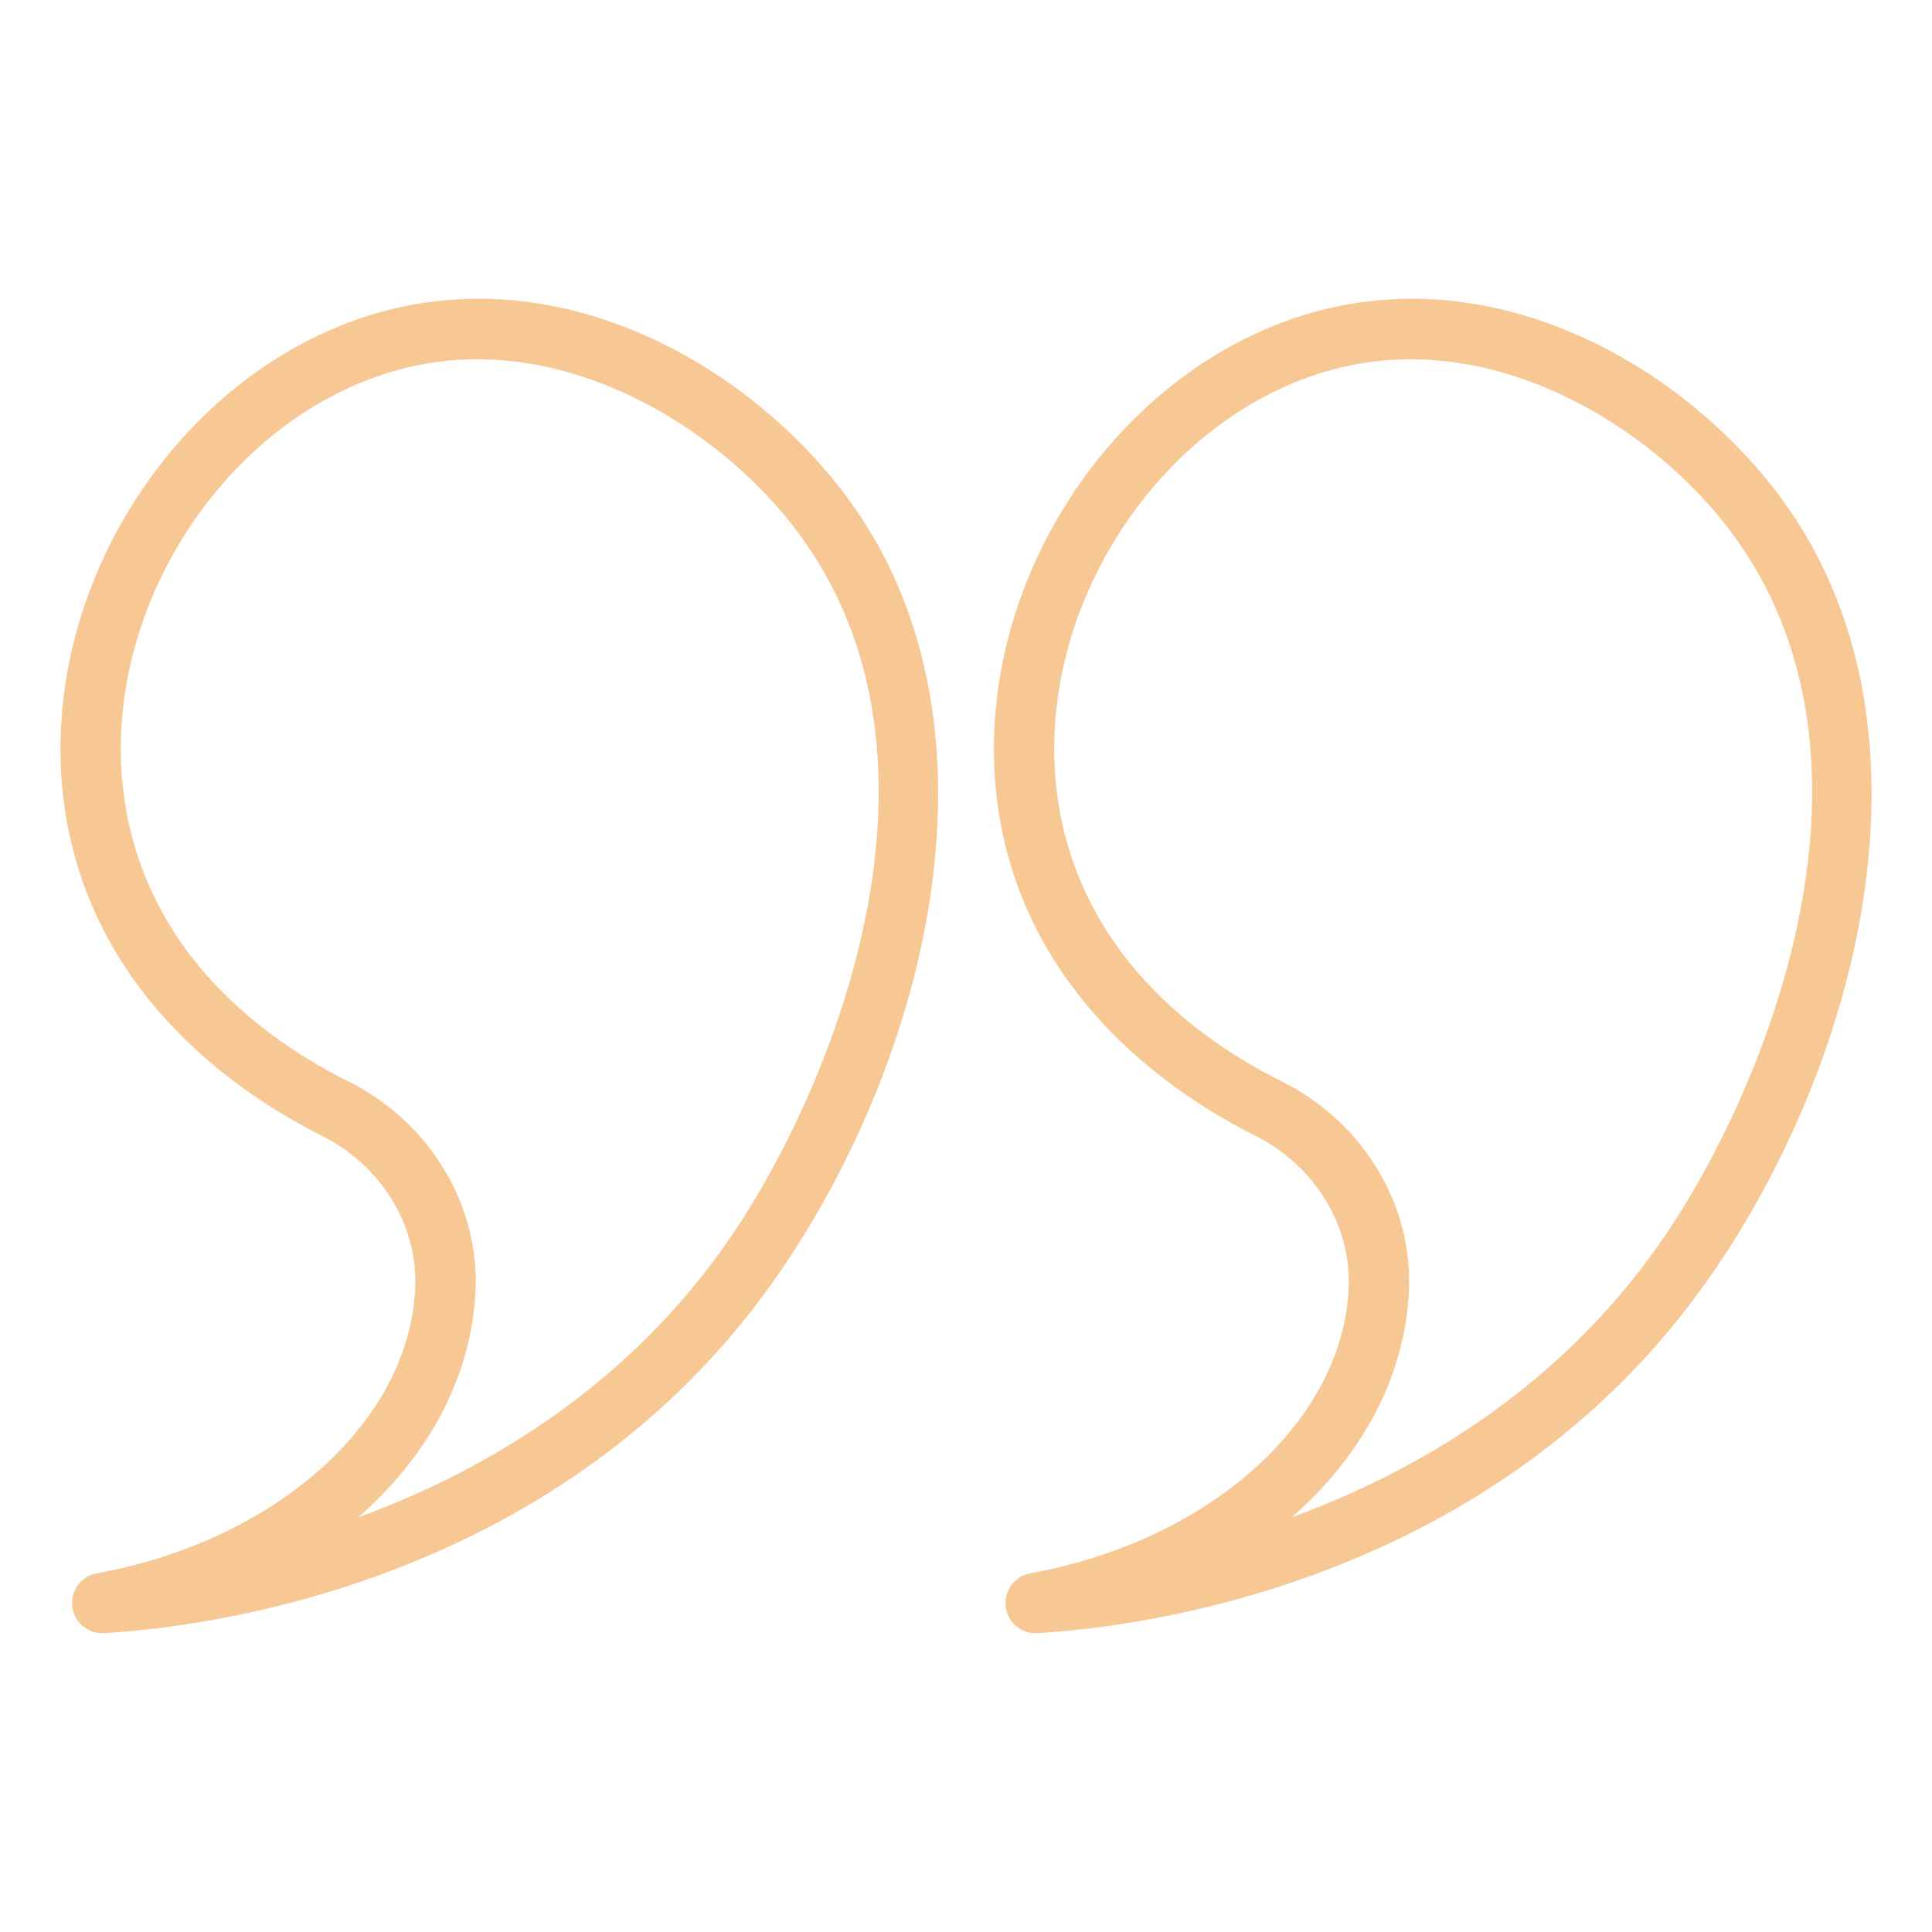 <svg xmlns="http://www.w3.org/2000/svg" version="1.1" xmlns:xlink="http://www.w3.org/1999/xlink" width="512" height="512" x="0" y="0" viewBox="0 0 64 64" style="enable-background:new 0 0 512 512" xml:space="preserve" class=""><g><path d="M13.287 10.17c-3.566.773-6.83 3.191-8.955 6.634-2.167 3.51-2.864 7.645-1.913 11.344 1.373 5.34 5.75 8.225 8.236 9.471 1.966.985 3.183 2.96 3.1 5.028-.009.204-.026.381-.042.529-.496 4.23-4.816 7.907-10.504 8.942a1 1 0 0 0 .178 1.984l.06-.002c3.45-.202 15.263-1.655 22.343-11.899 4.972-7.193 7.794-18.324 2.243-25.764-3.022-4.053-8.75-7.562-14.746-6.266zm10.859 30.894c-3.425 4.955-8.156 7.69-12.28 9.2 2.145-1.876 3.529-4.254 3.833-6.857.023-.19.043-.416.054-.678.115-2.855-1.534-5.563-4.202-6.899-2.666-1.335-6.078-3.838-7.195-8.18-.817-3.174-.205-6.746 1.677-9.796 1.841-2.983 4.639-5.07 7.678-5.728a9.838 9.838 0 0 1 2.095-.223c4.347 0 8.42 2.775 10.624 5.729 5.71 7.656 1.003 18.676-2.284 23.432zM44.208 10.17c-3.566.773-6.83 3.19-8.954 6.633-2.167 3.51-2.865 7.646-1.914 11.345 1.374 5.34 5.75 8.226 8.236 9.471 1.967.985 3.184 2.96 3.1 5.028a6.814 6.814 0 0 1-.042.529c-.496 4.23-4.816 7.907-10.504 8.942a1 1 0 0 0 .178 1.984l.06-.002c3.45-.202 15.263-1.655 22.343-11.899 4.972-7.192 7.795-18.323 2.243-25.764-3.022-4.053-8.756-7.56-14.746-6.266zm10.858 30.894c-3.424 4.955-8.154 7.689-12.278 9.2 2.145-1.875 3.526-4.252 3.832-6.852.023-.19.043-.419.054-.683.116-2.854-1.533-5.562-4.202-6.899-2.665-1.334-6.077-3.837-7.195-8.18-.816-3.175-.205-6.747 1.678-9.797 1.84-2.982 4.639-5.07 7.677-5.727.7-.152 1.4-.223 2.095-.223 4.347 0 8.421 2.775 10.624 5.729 5.712 7.657 1.003 18.676-2.285 23.432z" fill="#f8c894" opacity="1" data-original="#000000"></path></g></svg>